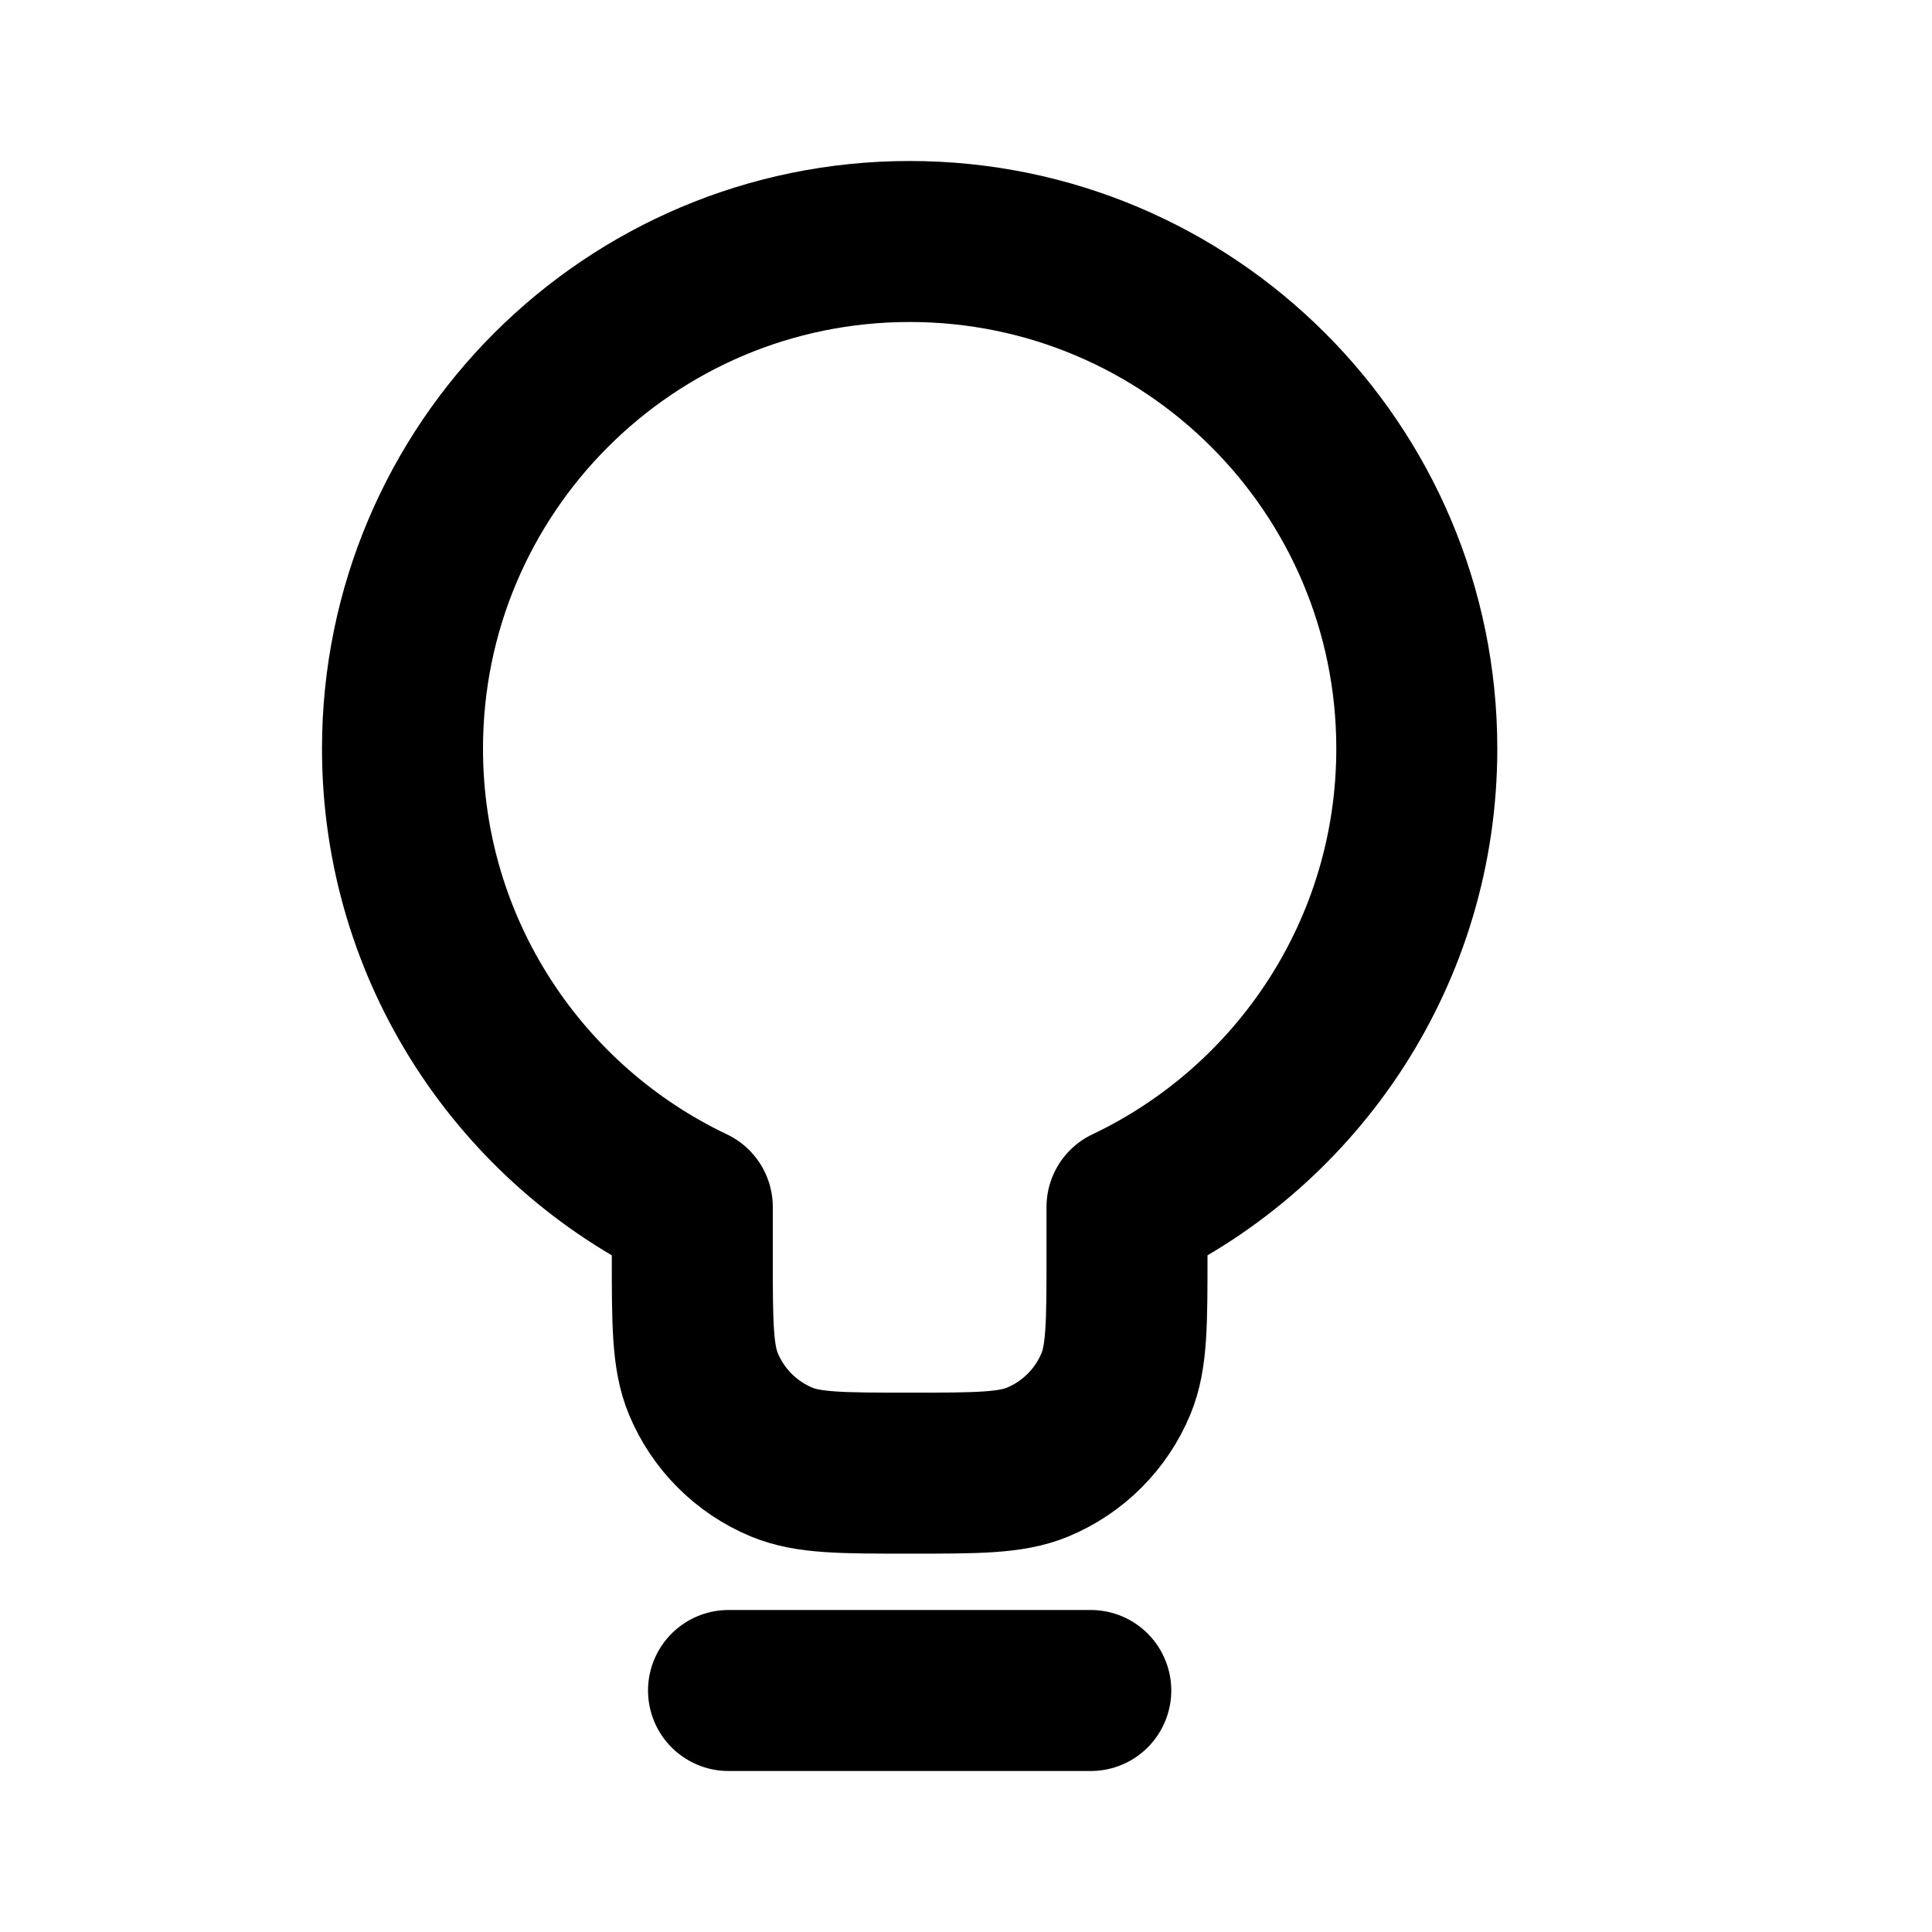 <svg width="24" height="24" viewBox="0 0 24 24" fill="none" xmlns="http://www.w3.org/2000/svg">
<path d="M9.05 21H13.55M14 14.994C16.128 13.983 17.6 11.813 17.6 9.3C17.6 5.821 14.779 3 11.3 3C7.821 3 5 5.821 5 9.3C5 11.813 6.472 13.983 8.6 14.994V15.6C8.6 16.439 8.6 16.858 8.737 17.189C8.92 17.63 9.27 17.98 9.711 18.163C10.042 18.3 10.461 18.3 11.3 18.3C12.139 18.3 12.558 18.3 12.889 18.163C13.33 17.98 13.68 17.63 13.863 17.189C14 16.858 14 16.439 14 15.6V14.994Z" stroke="black" stroke-width="2" stroke-linecap="round" stroke-linejoin="round"/>
</svg>
